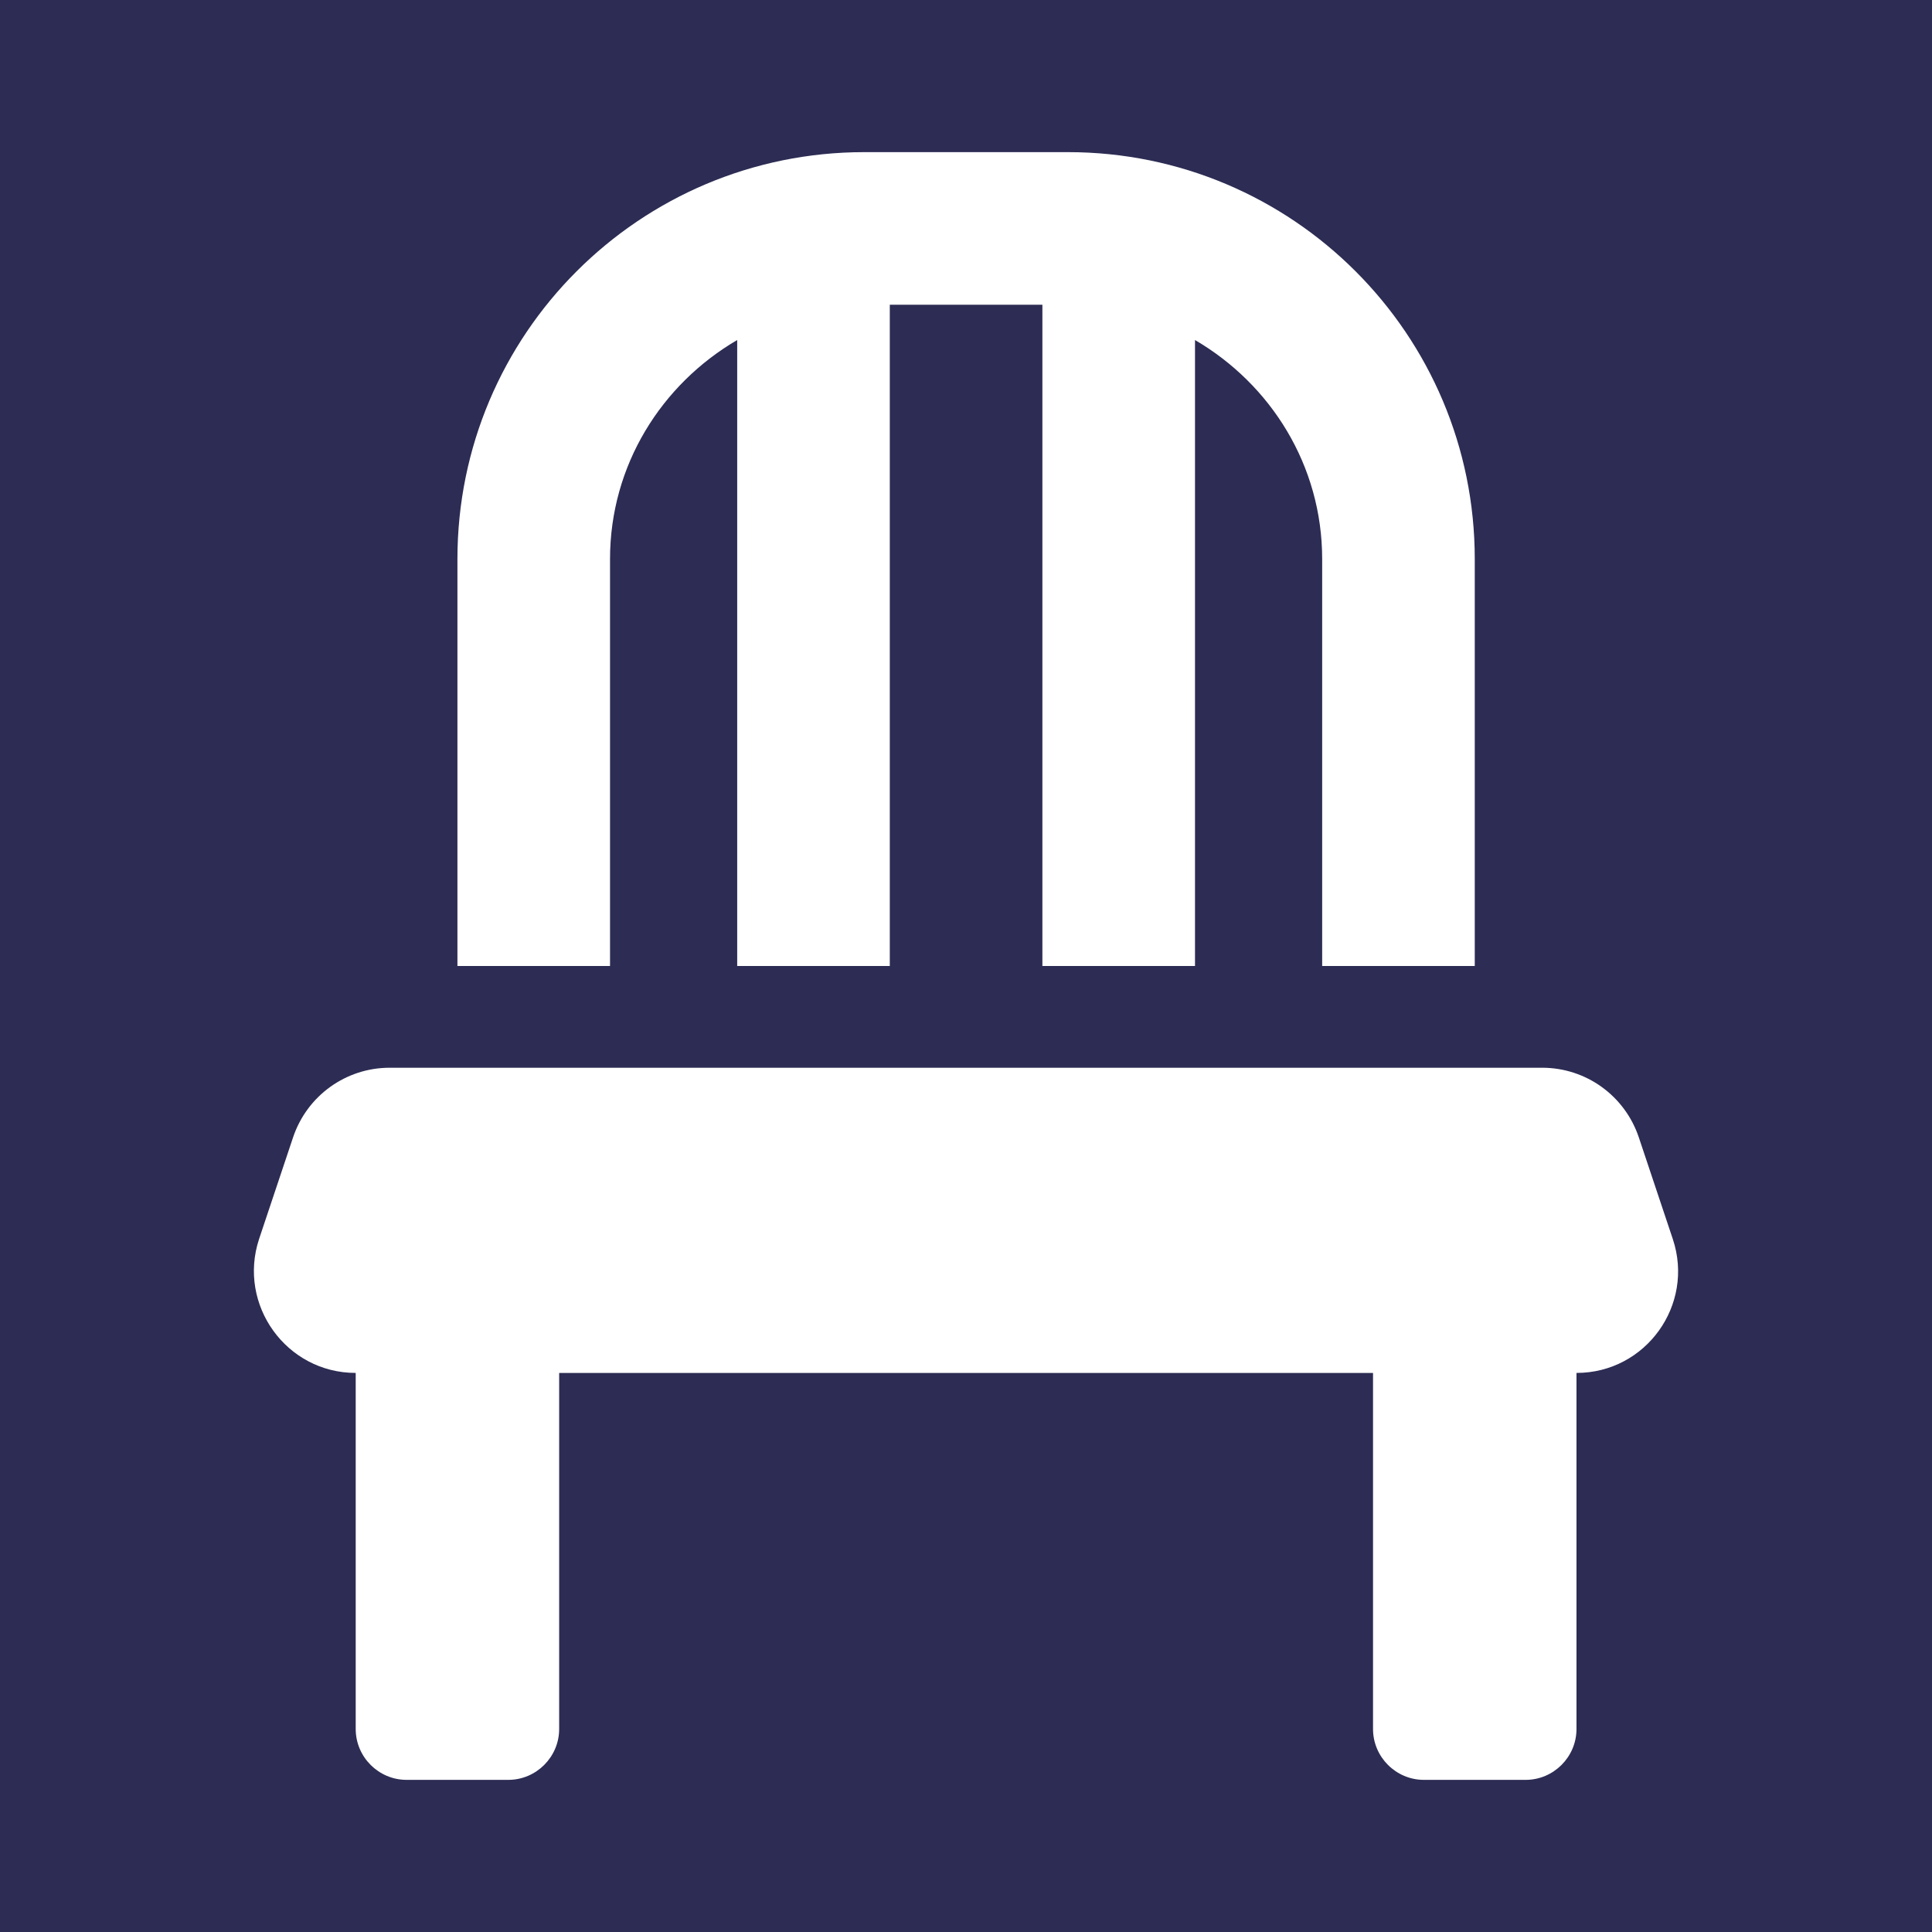 <?xml version="1.0" encoding="utf-8"?>
<!-- Generator: Adobe Illustrator 16.0.0, SVG Export Plug-In . SVG Version: 6.00 Build 0)  -->
<!DOCTYPE svg PUBLIC "-//W3C//DTD SVG 1.1//EN" "http://www.w3.org/Graphics/SVG/1.1/DTD/svg11.dtd">
<svg version="1.1" id="Layer_1" xmlns="http://www.w3.org/2000/svg" xmlns:xlink="http://www.w3.org/1999/xlink" x="0px" y="0px"
	 width="1024px" height="1024px" viewBox="0 0 1024 1024" enable-background="new 0 0 1024 1024" xml:space="preserve">
<rect x="0" y="0" width="1024" height="1024" fill="#808080" stroke="none"/>
<rect x="-7.884" y="-11.383" fill="#2C2C54" stroke="#000000" stroke-miterlimit="10" width="1048.448" height="1049.948"/>
<path fill="#FFFFFF" d="M323.326,296.317c0-49.708,27.297-92.674,67.405-116.095V512h80.88V161.515h80.88V512h80.881V180.222
	c40.106,23.421,67.404,66.388,67.404,116.095V512h80.88V296.317c0-119.133-96.55-215.683-215.688-215.683H458.134
	c-119.139,0-215.688,96.55-215.688,215.683V512h80.88V296.317z M886.628,656.741L868.6,602.819
	c-7.413-22.071-27.976-36.897-51.224-36.897H206.553c-23.249,0-43.805,14.826-51.217,36.897l-18.035,53.922
	c-11.456,34.883,14.492,70.941,51.229,70.941v188.719c0,14.831,12.126,26.964,26.958,26.964h53.922
	c14.825,0,26.958-12.133,26.958-26.964V727.683h431.365v188.719c0,14.831,12.133,26.964,26.958,26.964h53.922
	c14.831,0,26.958-12.133,26.958-26.964V727.683C872.309,727.683,898.256,691.624,886.628,656.741z"/>
</svg>
